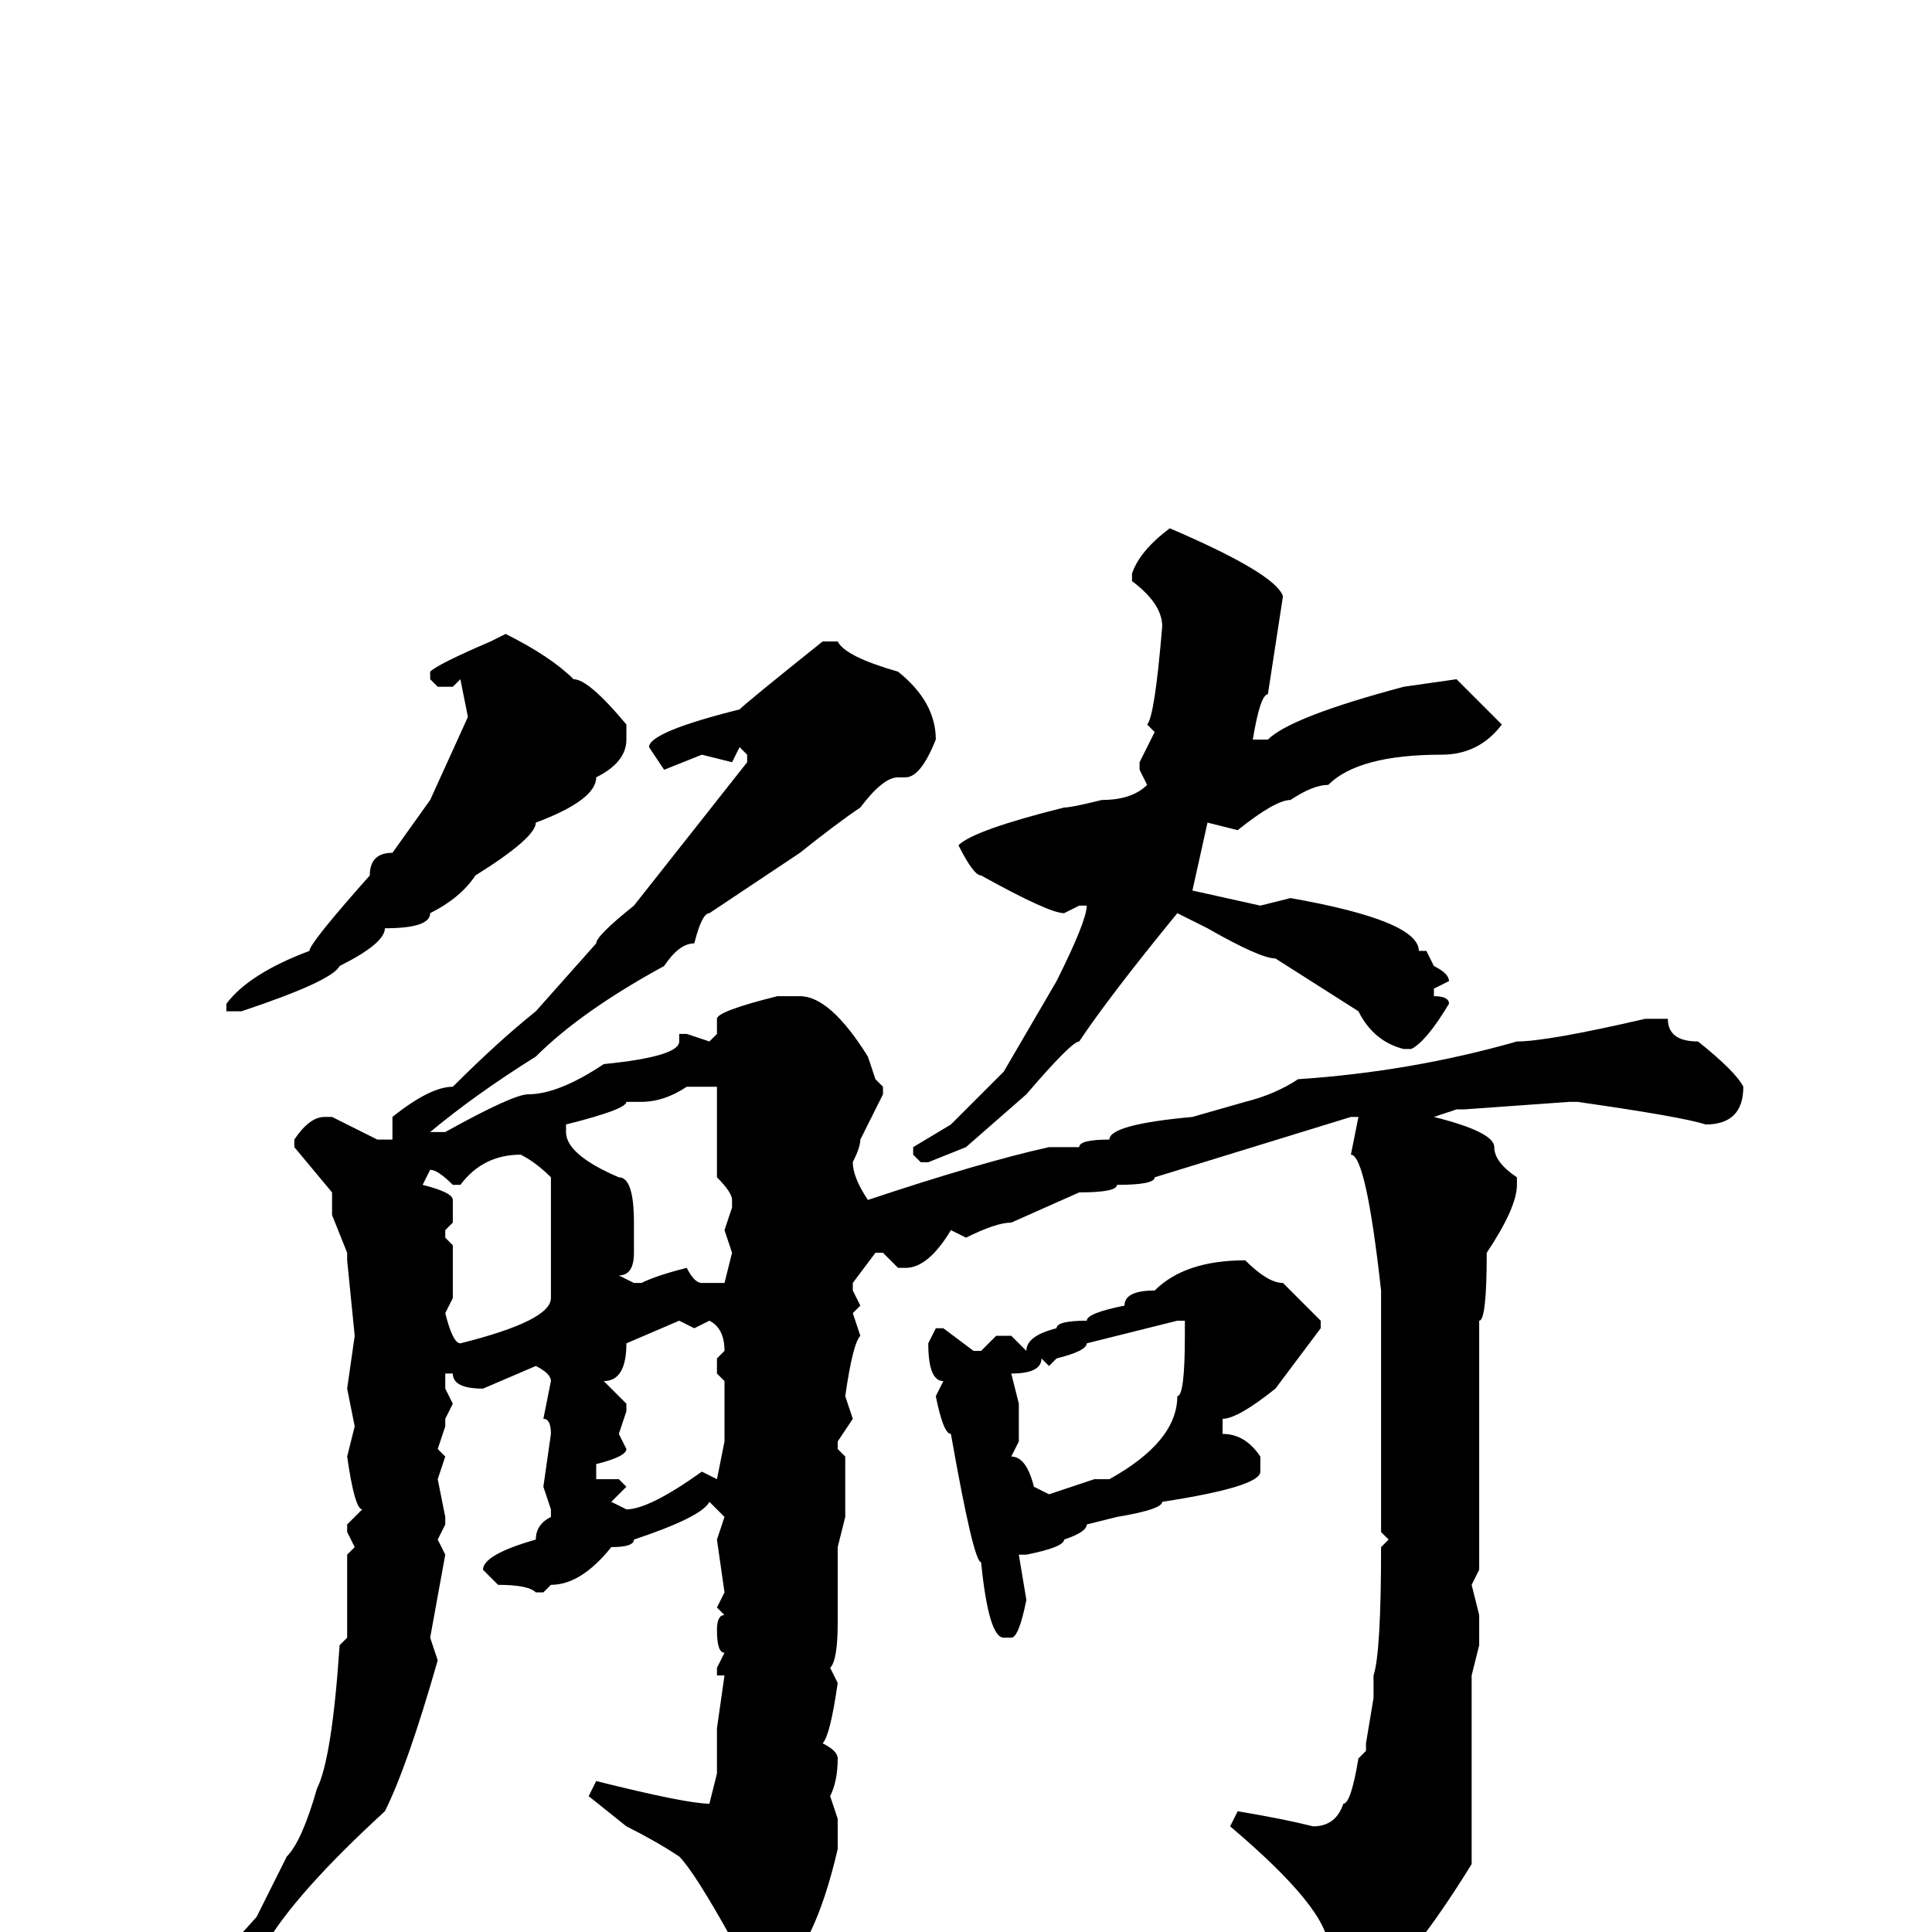 <svg xmlns="http://www.w3.org/2000/svg" viewBox="0 -256 256 256">
	<path fill="#000000" d="M155 -186Q169 -180 170 -177L168 -164Q167 -164 166 -158H167H168Q171 -161 186 -165L193 -166L199 -160Q196 -156 191 -156Q180 -156 176 -152Q174 -152 171 -150Q169 -150 164 -146L160 -147L158 -138L167 -136L171 -137Q188 -134 188 -130H189L190 -128Q192 -127 192 -126L190 -125V-124Q192 -124 192 -123Q189 -118 187 -117H186Q182 -118 180 -122L169 -129Q167 -129 160 -133L156 -135Q147 -124 143 -118Q142 -118 136 -111L128 -104L123 -102H122L121 -103V-104L126 -107L133 -114L140 -126Q144 -134 144 -136H143L141 -135Q139 -135 130 -140Q129 -140 127 -144Q129 -146 141 -149Q142 -149 146 -150Q150 -150 152 -152L151 -154V-155L153 -159L152 -160Q153 -161 154 -173Q154 -176 150 -179V-180Q151 -183 155 -186ZM67 -172Q73 -169 76 -166Q78 -166 83 -160V-158Q83 -155 79 -153Q79 -150 71 -147Q71 -145 63 -140Q61 -137 57 -135Q57 -133 51 -133Q51 -131 45 -128Q44 -126 32 -122H31H30V-123Q33 -127 41 -130Q41 -131 49 -140Q49 -143 52 -143L57 -150L62 -161L61 -166L60 -165H58L57 -166V-167Q58 -168 65 -171ZM109 -171H111Q112 -169 119 -167Q124 -163 124 -158Q122 -153 120 -153H119Q117 -153 114 -149Q111 -147 106 -143L94 -135Q93 -135 92 -131Q90 -131 88 -128Q77 -122 71 -116Q63 -111 57 -106H59Q68 -111 70 -111Q74 -111 80 -115Q90 -116 90 -118V-119H91L94 -118L95 -119V-121Q95 -122 103 -124H106Q110 -124 115 -116L116 -113L117 -112V-111L114 -105Q114 -104 113 -102Q113 -100 115 -97Q130 -102 139 -104H142H143Q143 -105 147 -105Q147 -107 158 -108L165 -110Q169 -111 172 -113Q187 -114 201 -118Q205 -118 218 -121H221Q221 -118 225 -118Q230 -114 231 -112Q231 -107 226 -107Q223 -108 209 -110H208L194 -109H193L190 -108Q198 -106 198 -104Q198 -102 201 -100V-99Q201 -96 197 -90Q197 -81 196 -81V-78V-77V-71V-65V-61V-57V-55V-54V-49V-48L195 -46L196 -42V-38L195 -34V-28V-27V-25V-24V-23V-18V-9Q187 4 180 10Q179 10 176 5Q175 5 175 4L176 2Q176 -3 163 -14L164 -16Q170 -15 174 -14Q177 -14 178 -17Q179 -17 180 -23L181 -24V-25L182 -31V-34Q183 -37 183 -51L184 -52L183 -53V-85Q181 -103 179 -103L180 -108H179L153 -100Q153 -99 148 -99Q148 -98 143 -98L134 -94Q132 -94 128 -92L126 -93Q123 -88 120 -88H119L117 -90H116L113 -86V-85L114 -83L113 -82L114 -79Q113 -78 112 -71L113 -68L111 -65V-64L112 -63V-55L111 -51V-46V-43V-41Q111 -36 110 -35L111 -33Q110 -26 109 -25Q111 -24 111 -23Q111 -20 110 -18L111 -15V-11Q108 2 103 6L101 8H99Q98 8 97 1Q92 -8 90 -10Q87 -12 83 -14L78 -18L79 -20Q91 -17 94 -17L95 -21V-25V-27L96 -34H95V-35L96 -37Q95 -37 95 -40Q95 -42 96 -42L95 -43L96 -45L95 -52L96 -55L94 -57Q93 -55 84 -52Q84 -51 81 -51Q77 -46 73 -46L72 -45H71Q70 -46 66 -46L64 -48Q64 -50 71 -52Q71 -54 73 -55V-56L72 -59L73 -66Q73 -68 72 -68L73 -73Q73 -74 71 -75L64 -72Q60 -72 60 -74H59V-72L60 -70L59 -68V-67L58 -64L59 -63L58 -60L59 -55V-54L58 -52L59 -50L57 -39L58 -36Q54 -22 51 -16Q39 -5 35 2L27 10Q25 9 25 8L34 -2L38 -10Q40 -12 42 -19Q44 -23 45 -38L46 -39V-50L47 -51L46 -53V-54L48 -56Q47 -56 46 -63L47 -67L46 -72L47 -79L46 -89V-90L44 -95V-98L39 -104V-105Q41 -108 43 -108H44L50 -105H52V-108Q57 -112 60 -112Q66 -118 71 -122L79 -131Q79 -132 84 -136L99 -155V-156L98 -157L97 -155L93 -156L88 -154L86 -157Q86 -159 98 -162Q99 -163 109 -171ZM85 -110H83Q83 -109 75 -107V-106Q75 -103 82 -100Q84 -100 84 -94V-90Q84 -87 82 -87L84 -86H85Q87 -87 91 -88Q92 -86 93 -86H96L97 -90L96 -93L97 -96V-97Q97 -98 95 -100V-106V-108V-110V-112H91Q88 -110 85 -110ZM61 -99H60Q58 -101 57 -101L56 -99Q60 -98 60 -97V-94L59 -93V-92L60 -91V-86V-85V-84L59 -82Q60 -78 61 -78Q73 -81 73 -84V-88V-94V-100Q71 -102 69 -103Q64 -103 61 -99ZM165 -89Q168 -86 170 -86L175 -81V-80L169 -72Q164 -68 162 -68V-66Q165 -66 167 -63V-61Q167 -59 154 -57Q154 -56 148 -55L144 -54Q144 -53 141 -52Q141 -51 136 -50H135L136 -44Q135 -39 134 -39H133Q131 -39 130 -49Q129 -49 126 -66Q125 -66 124 -71L125 -73Q123 -73 123 -78L124 -80H125L129 -77H130L132 -79H134L136 -77Q136 -79 140 -80Q140 -81 144 -81Q144 -82 149 -83Q149 -85 153 -85Q157 -89 165 -89ZM80 -73L83 -70V-69L82 -66L83 -64Q83 -63 79 -62V-60H81H82L83 -59L81 -57L83 -56Q86 -56 93 -61L95 -60L96 -65V-70V-73L95 -74V-76L96 -77Q96 -80 94 -81L92 -80L90 -81L83 -78Q83 -73 80 -73ZM139 -75L138 -76Q138 -74 134 -74L135 -70V-69V-66V-65L134 -63Q136 -63 137 -59L139 -58L145 -60H147Q156 -65 156 -71Q157 -71 157 -79V-81H156L144 -78Q144 -77 140 -76Z"/>
</svg>